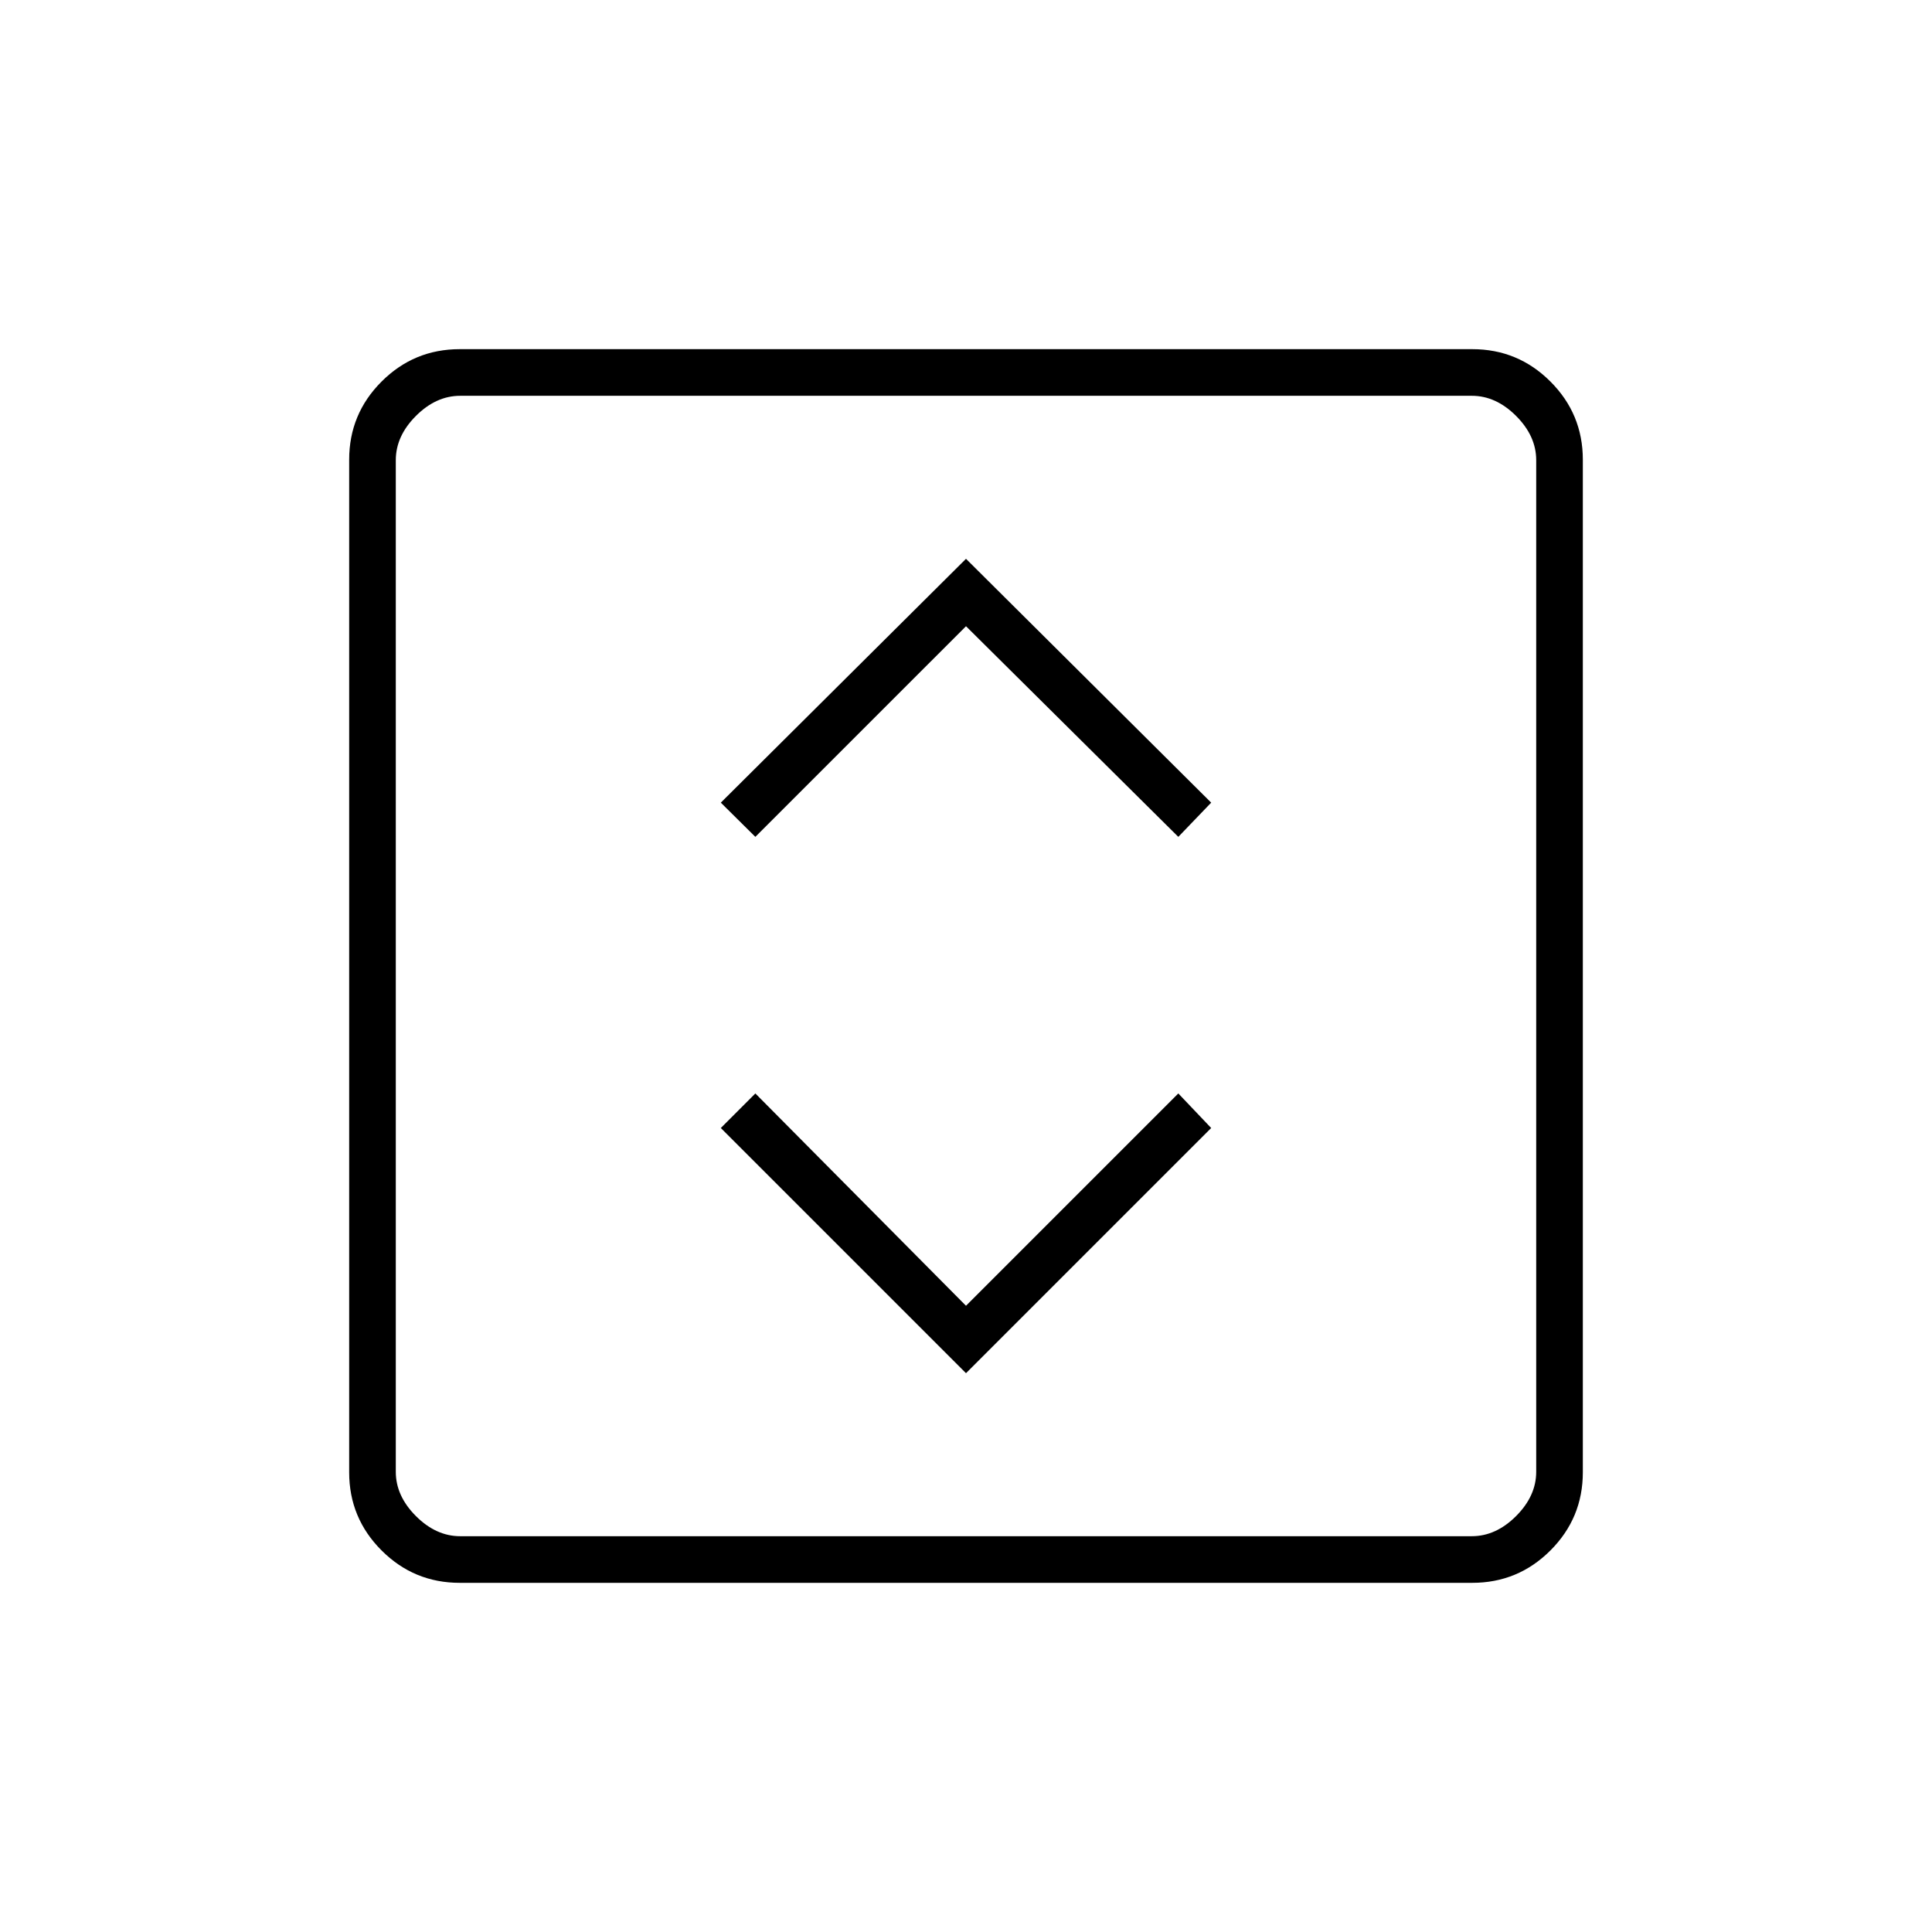<svg xmlns="http://www.w3.org/2000/svg" height="40" viewBox="0 -960 960 960" width="40"><path d="M480-277.67 601.83-399.5l-16.33-17.17L480-311.17l-104.67-105.5-17.16 17.17L480-277.67Zm-104.67-266.5L480-648.83l105.5 104.66 16.33-17L480-682.33 358.17-561.17l17.16 17ZM228.43-173.5q-22.74 0-38.83-16.1-16.1-16.09-16.1-38.83v-503.14q0-22.74 16.1-38.83 16.09-16.1 38.83-16.1h503.14q22.74 0 38.83 16.1 16.1 16.09 16.1 38.83v503.14q0 22.74-16.1 38.83-16.09 16.1-38.83 16.1H228.43Zm.24-23.17h502.66q12 0 22-10t10-22v-502.66q0-12-10-22t-22-10H228.67q-12 0-22 10t-10 22v502.66q0 12 10 22t22 10Zm-32-566.66V-196.67-763.33Z"/></svg>